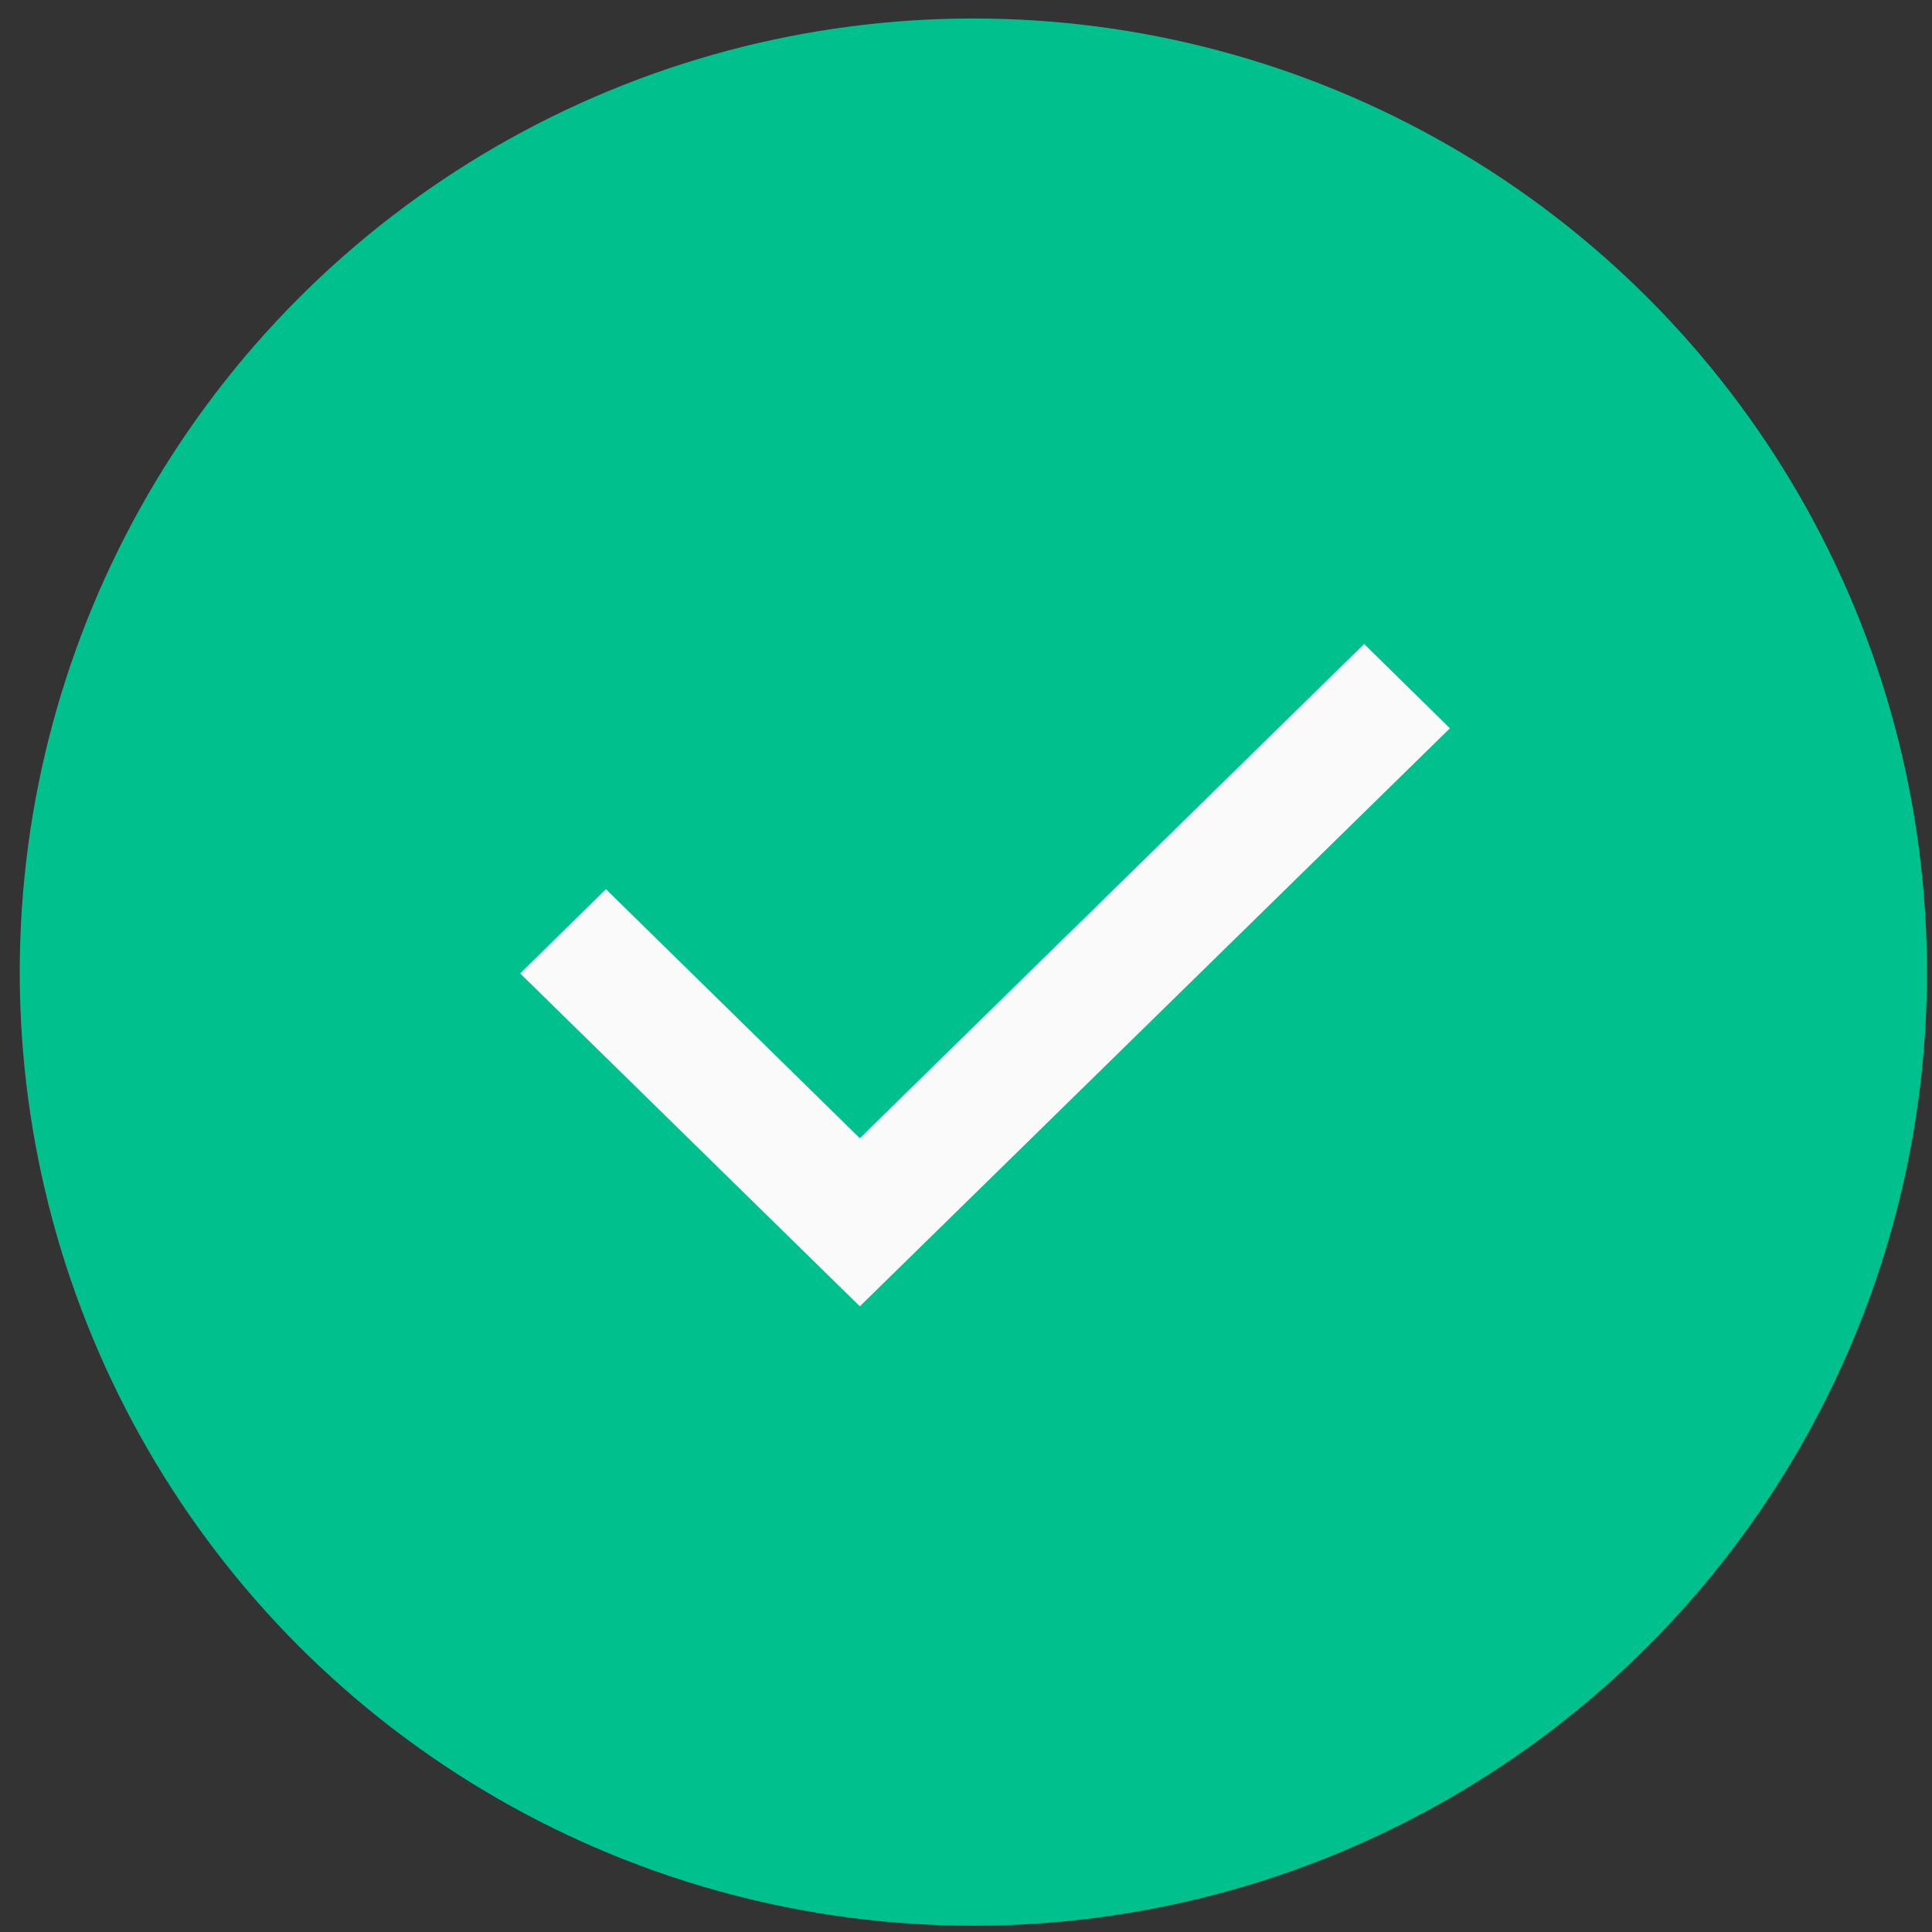 <?xml version="1.0" encoding="UTF-8"?>
<svg width="78px" height="78px" viewBox="0 0 78 78" version="1.1" xmlns="http://www.w3.org/2000/svg" xmlns:xlink="http://www.w3.org/1999/xlink">
    <rect x="0" y="0" width="78" height="78" fill="#333333" stroke="none"/>
    <!-- Generator: Sketch 56.3 (81716) - https://sketch.com -->
    <title>Group 4</title>
    <desc>Created with Sketch.</desc>
    <g id="Page-1" stroke="none" stroke-width="1" fill="none" fill-rule="evenodd">
        <g id="My_app_welcome" transform="translate(-667, -137)">
            <g id="Group-4" transform="translate(668, 138)">
                <circle id="Oval" stroke="#00C18D" fill="#00C18D" cx="38.297" cy="38.246" r="38"></circle>
                <polygon id="Shape" fill="#FAFAFA" fill-rule="nonzero" points="20 38.3 23.463 34.899 33.714 44.953 54.074 25 57.537 28.403 33.714 51.74"></polygon>
            </g>
        </g>
    </g>
</svg>